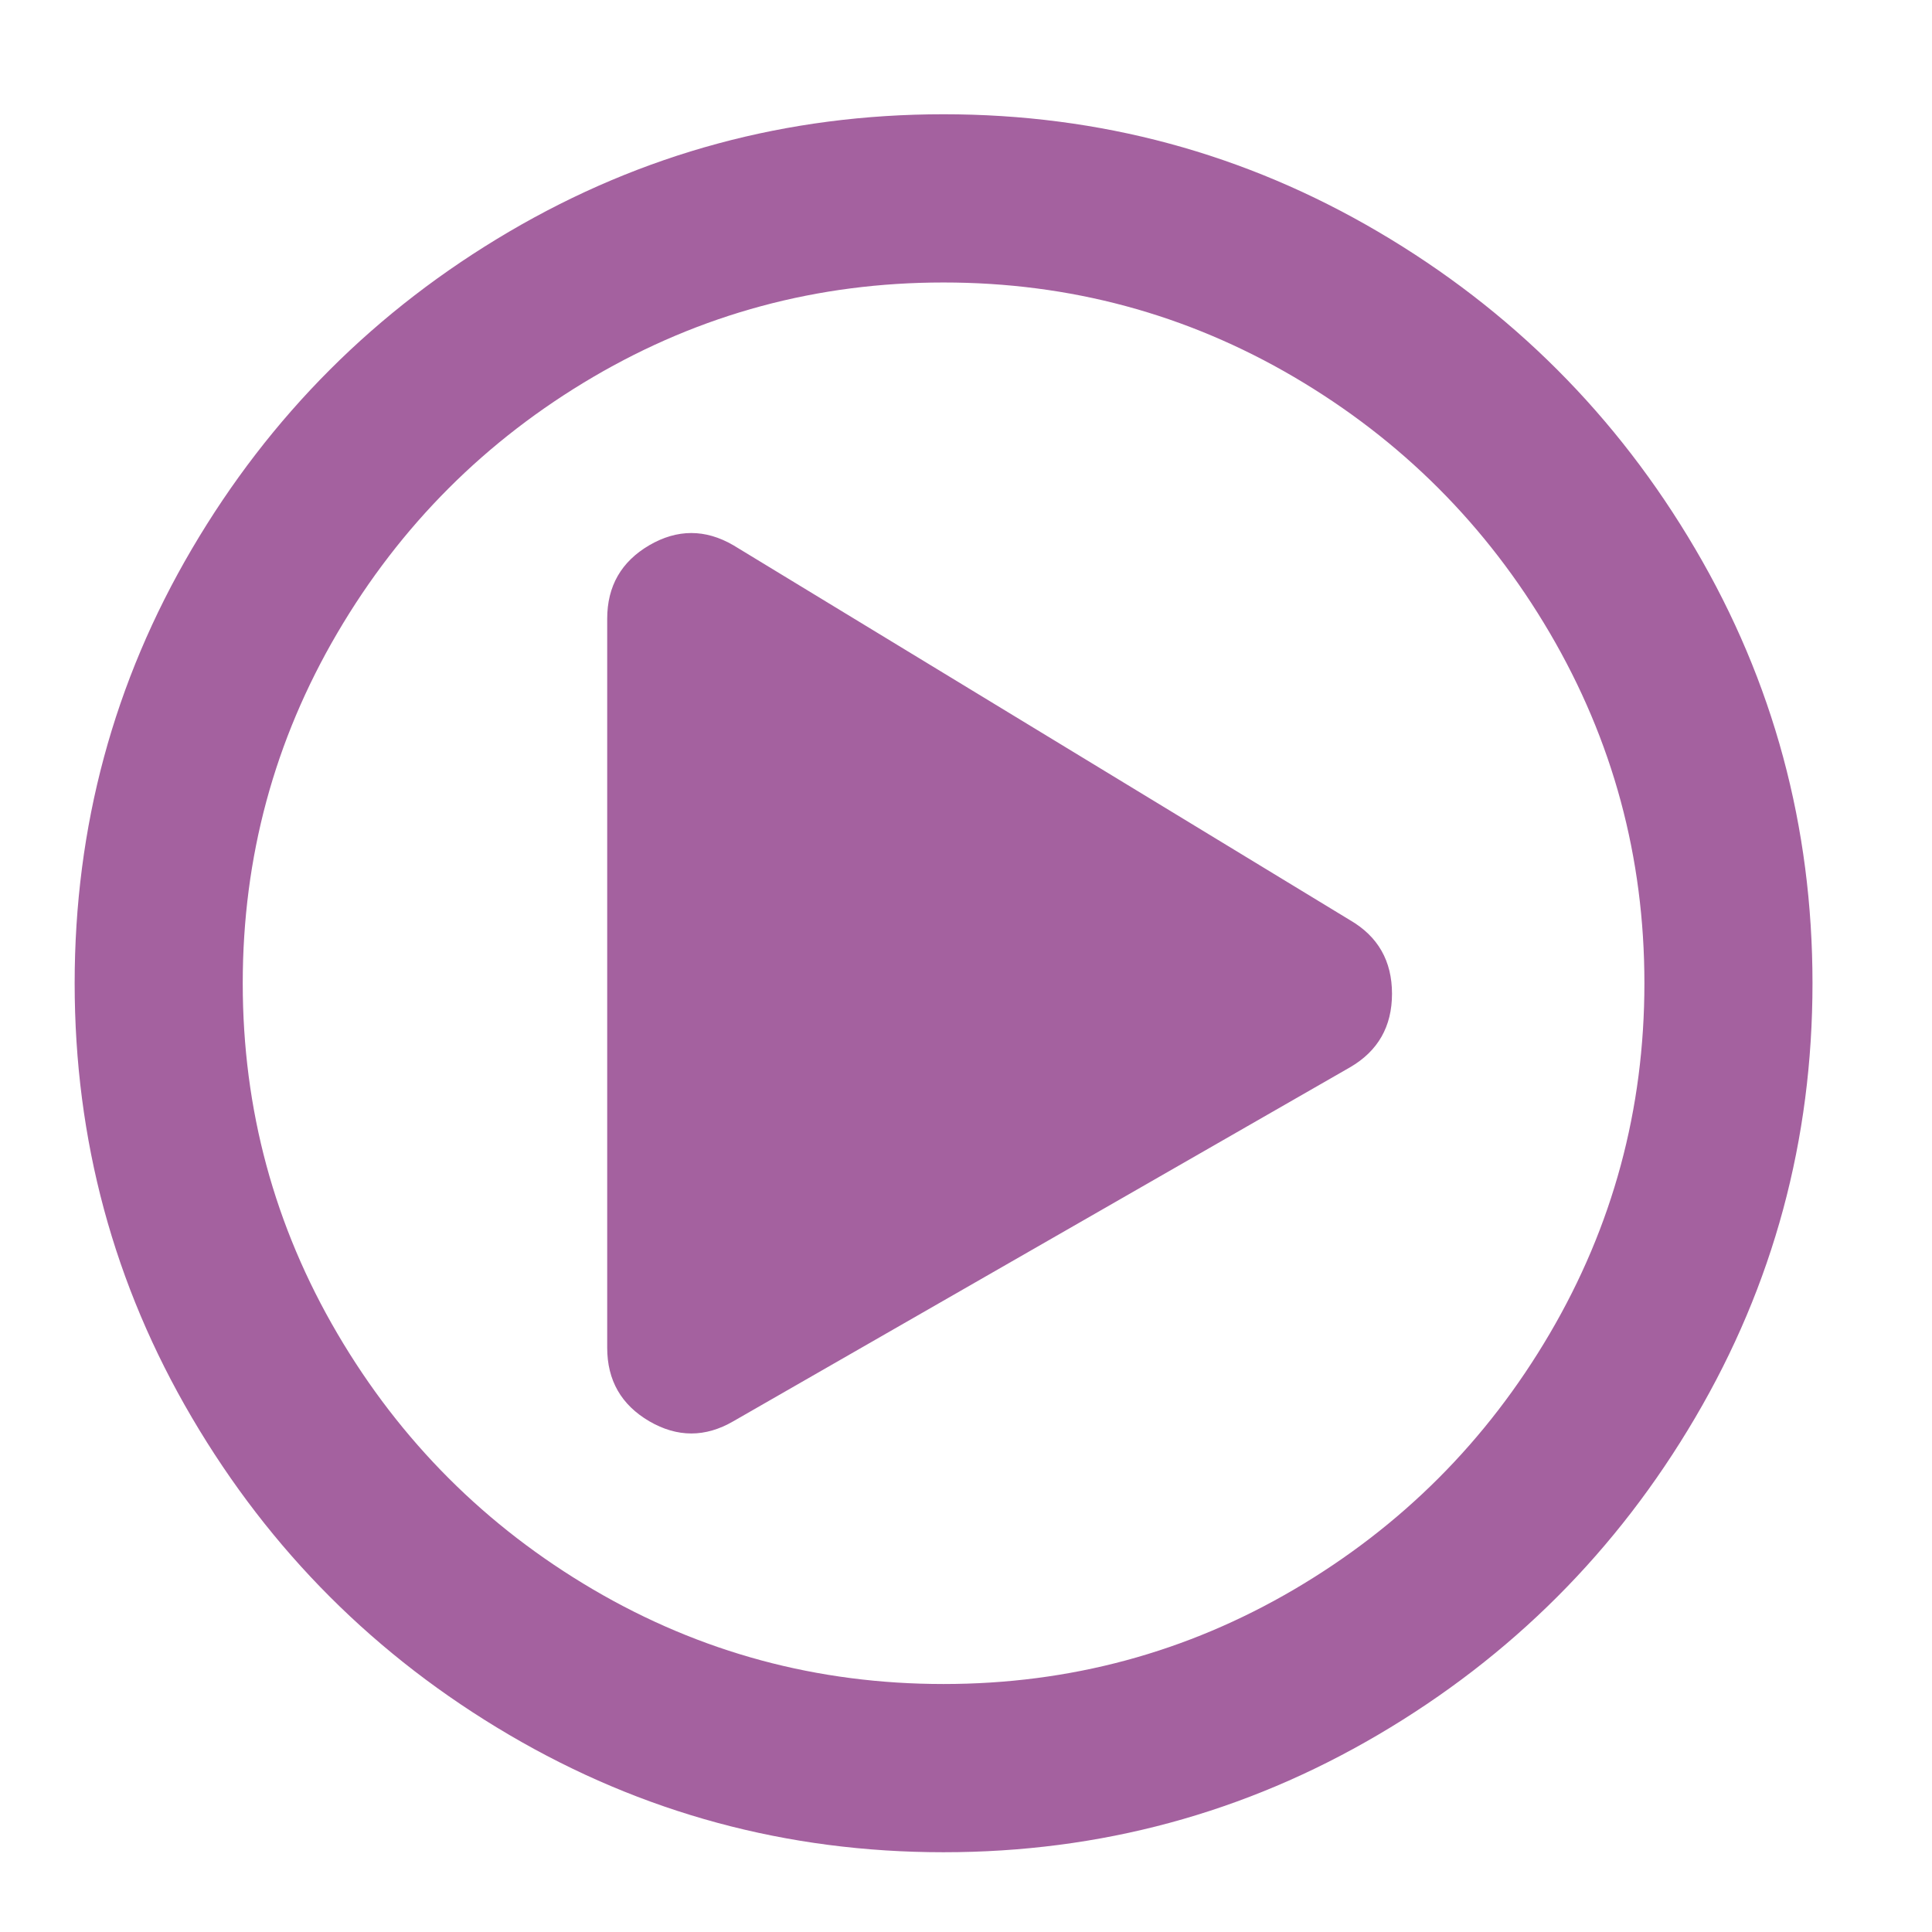 <?xml version="1.0" encoding="UTF-8"?>
<svg width="14px" height="14px" viewBox="0 0 14 14" version="1.1" xmlns="http://www.w3.org/2000/svg" xmlns:xlink="http://www.w3.org/1999/xlink">
    <!-- Generator: Sketch 52.3 (67297) - http://www.bohemiancoding.com/sketch -->
    <title>Icon / Video</title>
    <desc>Created with Sketch.</desc>
    <g id="Icon-/-Video" stroke="none" stroke-width="1" fill="none" fill-rule="evenodd">
        <path d="M9.783,6.668 C9.986,6.786 10.087,6.964 10.087,7.201 C10.087,7.438 9.986,7.616 9.783,7.734 L5.314,10.299 C5.111,10.417 4.908,10.417 4.705,10.299 C4.502,10.18 4.4,10.003 4.4,9.766 L4.4,4.484 C4.4,4.247 4.502,4.07 4.705,3.951 C4.908,3.833 5.111,3.833 5.314,3.951 L9.783,6.668 Z M13.134,7.125 C13.134,8.259 12.851,9.309 12.284,10.273 C11.717,11.238 10.951,12.004 9.986,12.571 C9.021,13.138 7.972,13.422 6.837,13.422 C5.703,13.422 4.654,13.138 3.689,12.571 C2.724,12.004 1.958,11.238 1.391,10.273 C0.824,9.309 0.541,8.259 0.541,7.125 C0.541,5.991 0.824,4.941 1.391,3.977 C1.958,3.012 2.724,2.246 3.689,1.679 C4.654,1.112 5.703,0.828 6.837,0.828 C7.972,0.828 9.021,1.112 9.986,1.679 C10.951,2.246 11.717,3.012 12.284,3.977 C12.851,4.941 13.134,5.991 13.134,7.125 Z M1.759,7.125 C1.759,8.039 1.988,8.885 2.445,9.664 C2.902,10.443 3.52,11.061 4.298,11.518 C5.077,11.975 5.923,12.203 6.837,12.203 C7.752,12.203 8.598,11.975 9.377,11.518 C10.155,11.061 10.773,10.443 11.23,9.664 C11.687,8.885 11.916,8.039 11.916,7.125 C11.916,6.211 11.687,5.365 11.23,4.586 C10.773,3.807 10.155,3.189 9.377,2.732 C8.598,2.275 7.752,2.047 6.837,2.047 C5.923,2.047 5.077,2.275 4.298,2.732 C3.52,3.189 2.902,3.807 2.445,4.586 C1.988,5.365 1.759,6.211 1.759,7.125 Z" id="" fill="#A4619F"></path>
    </g>
</svg>